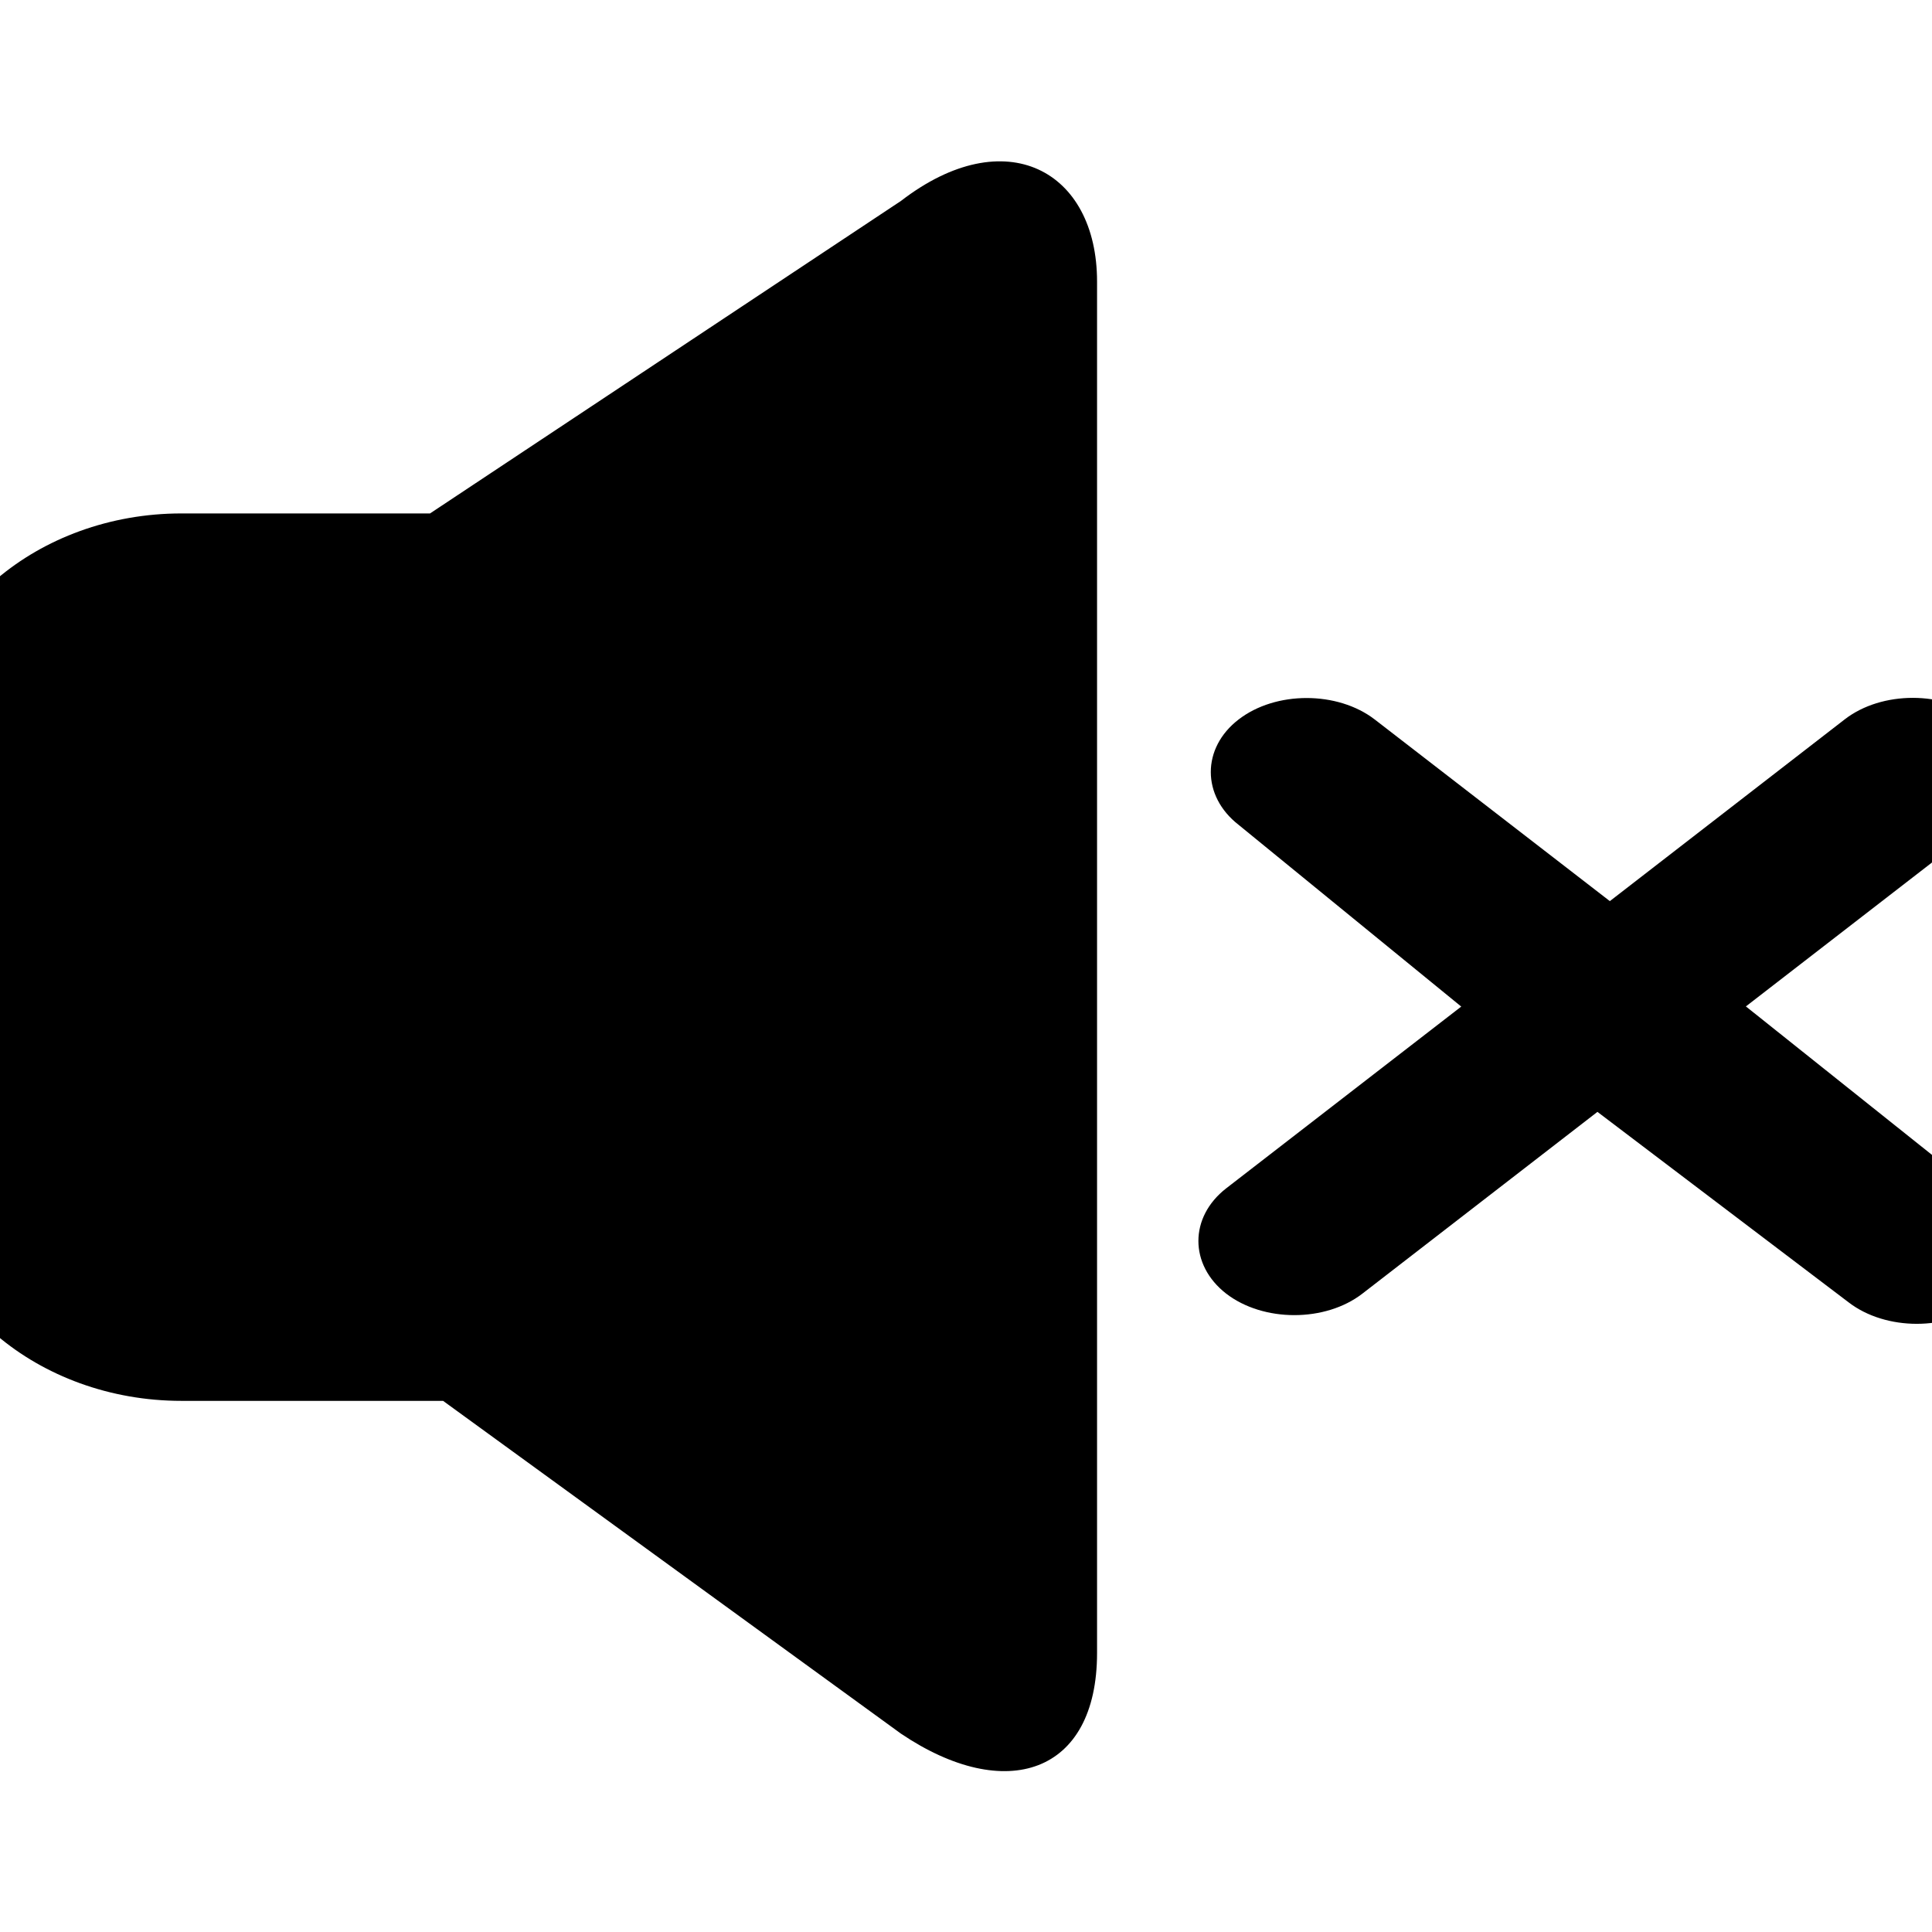 <svg width="12" height="12" xmlns="http://www.w3.org/2000/svg">

 <g>
  <title>background</title>
  <rect fill="none" id="canvas_background" height="14" width="14" y="-1" x="-1"/>
 </g>
 <g>
  <title>Layer 1</title>
  <path id="svg_1" d="m10.844,6.251l1.484,1.184c0.23,0.179 0.23,0.477 0,0.654c-0.23,0.178 -0.615,0.178 -0.846,0l-1.56,-1.183l-1.46,1.129c-0.23,0.178 -0.615,0.178 -0.846,0c-0.23,-0.179 -0.23,-0.475 0,-0.654l1.46,-1.129l-1.383,-1.129c-0.23,-0.179 -0.23,-0.477 0,-0.654c0.23,-0.178 0.615,-0.178 0.846,0l1.46,1.128l1.459,-1.129c0.23,-0.178 0.615,-0.178 0.846,0c0.23,0.179 0.23,0.476 0,0.654l-1.46,1.129zm-5.248,4.517l-2.844,-2.067l-1.625,0c-0.893,0 -1.625,-0.626 -1.625,-1.378l0,-2.756c0,-0.752 0.732,-1.378 1.625,-1.378l1.544,0l2.925,-1.941c0.65,-0.501 1.218,-0.188 1.218,0.501l0,8.518c0,0.752 -0.568,0.939 -1.218,0.501z" fill-rule="evenodd"/>
 </g>
</svg>